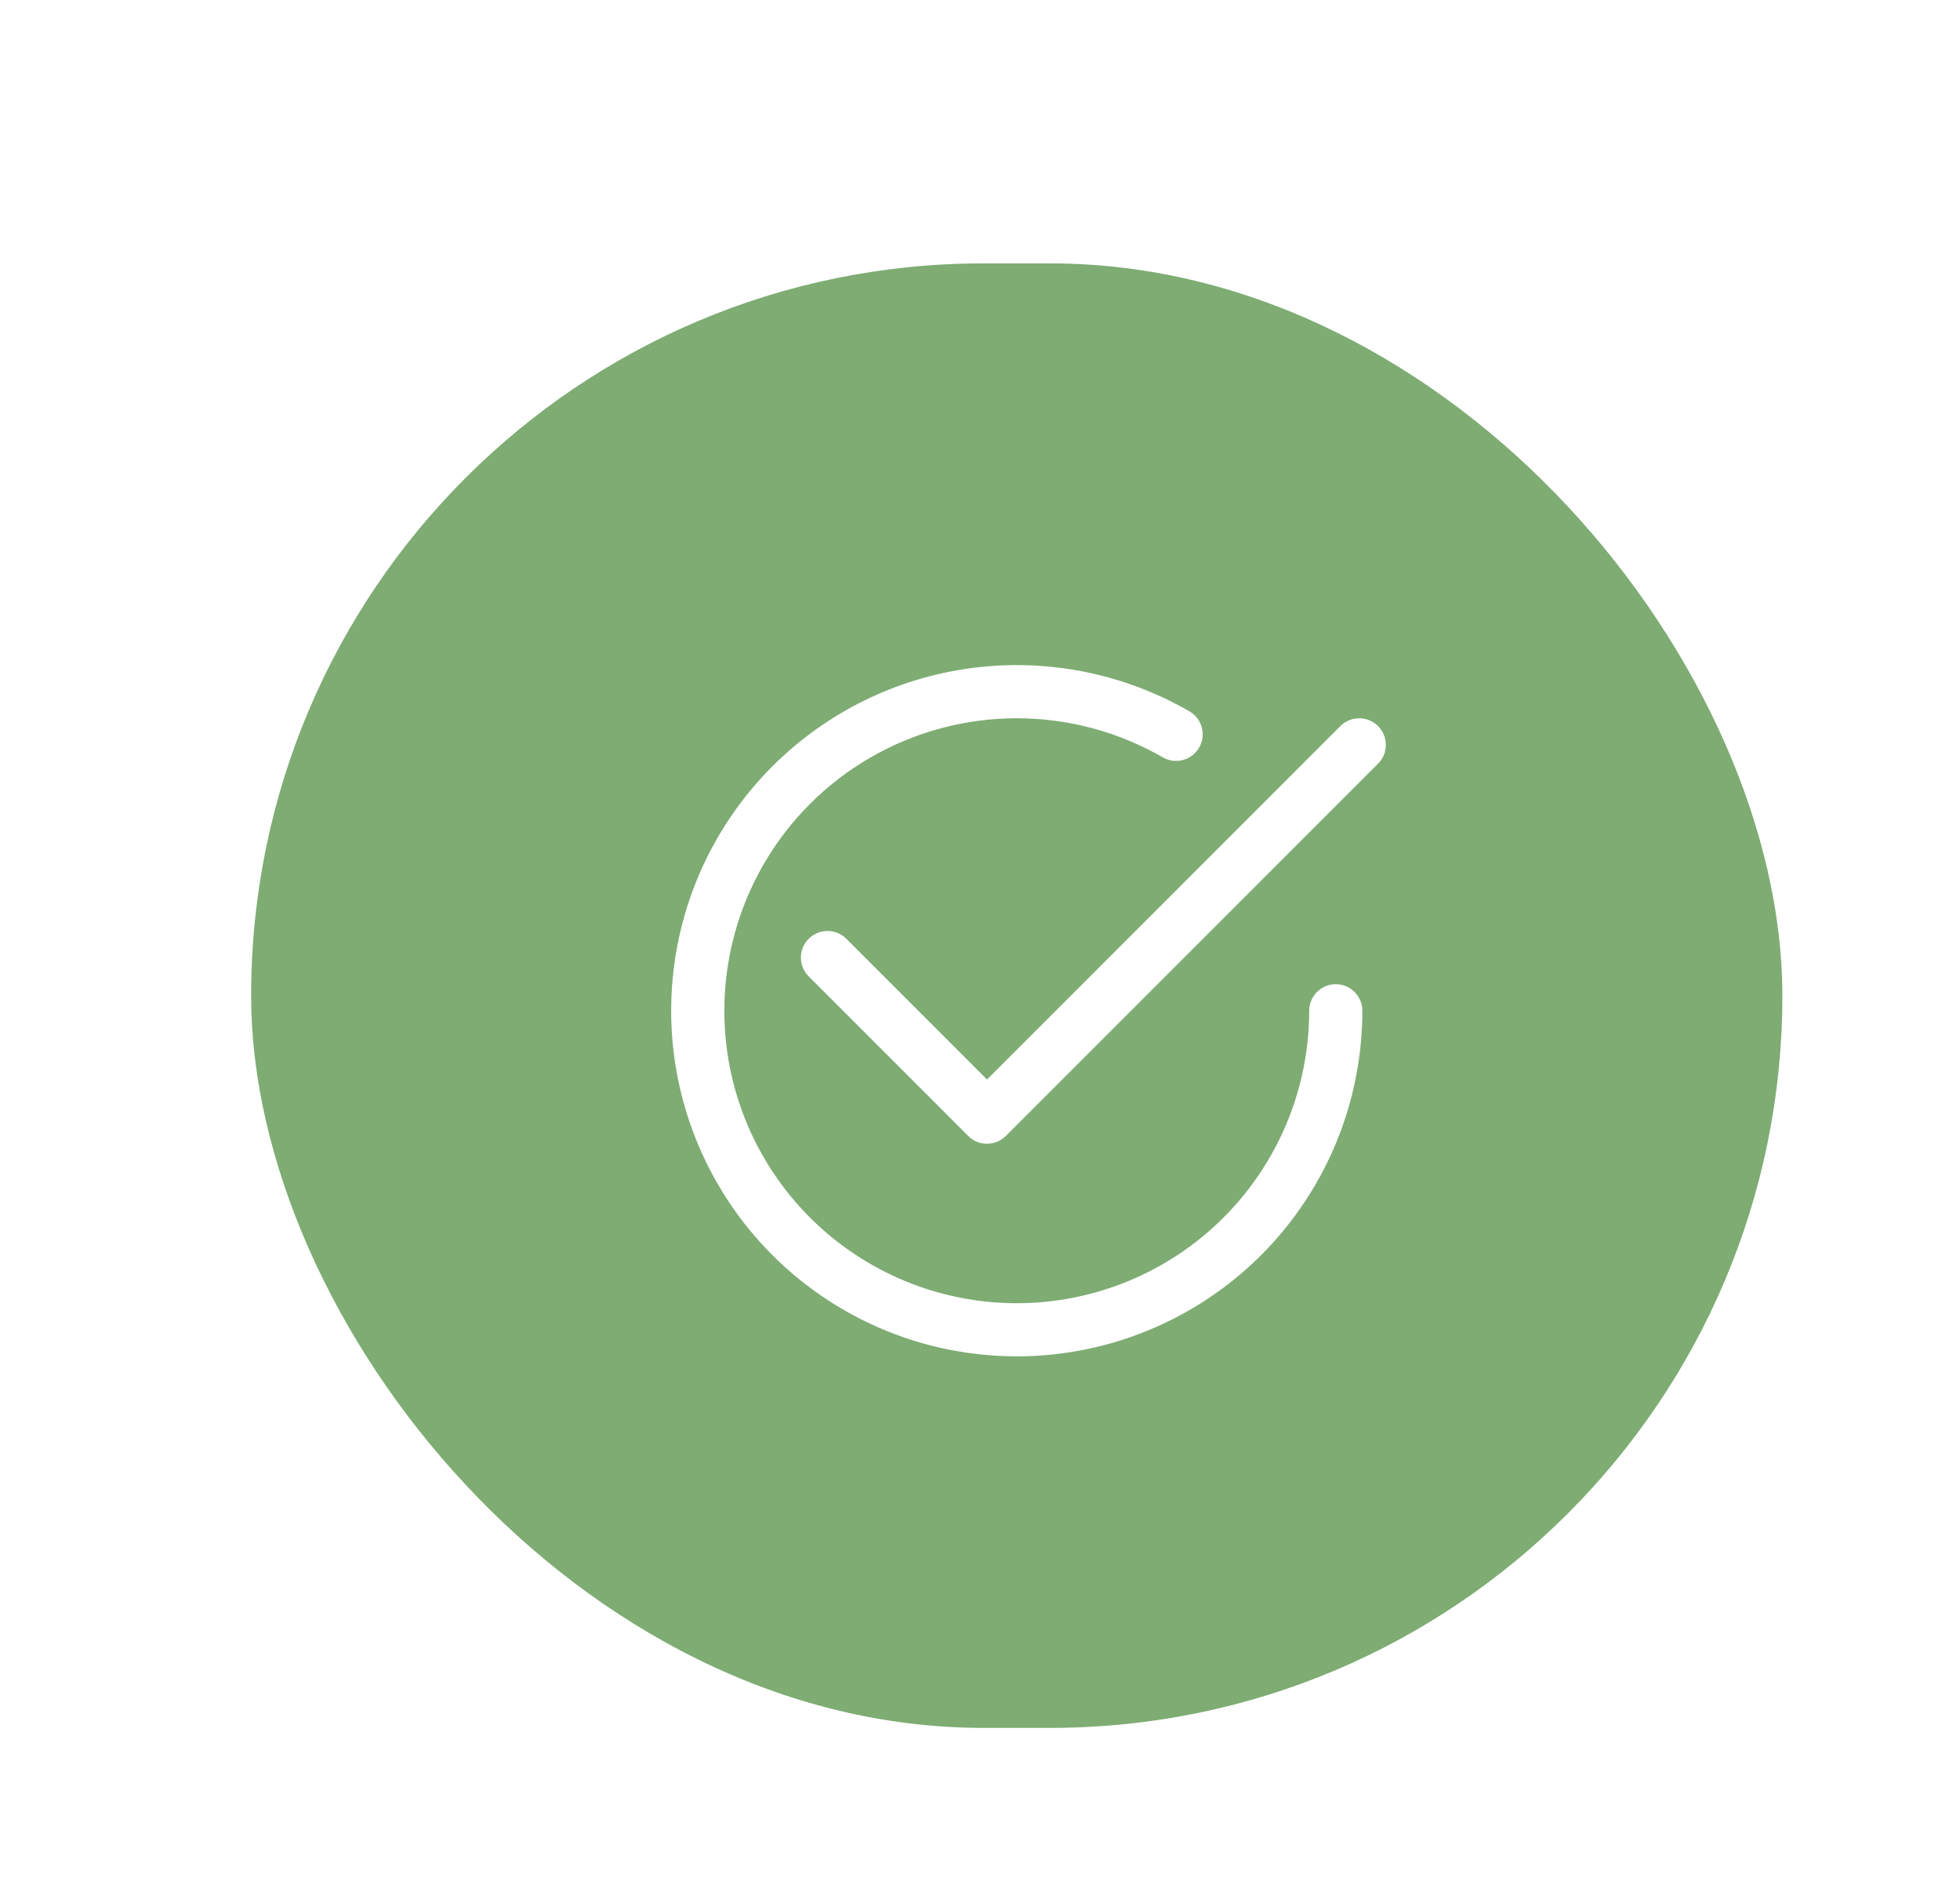 <svg width="320" height="310" viewBox="0 0 320 310" fill="none" xmlns="http://www.w3.org/2000/svg">
<g filter="url(#filter0_di_120_8239)">
<g filter="url(#filter1_d_120_8239)">
<rect x="20" y="20" width="250" height="239.082" rx="119.541" fill="#7EAC73"/>
<path d="M103.219 117.885C98.986 125.22 96.757 133.54 96.759 142.009V142.009C96.759 154.804 101.842 167.075 110.889 176.122C119.936 185.169 132.207 190.252 145.002 190.252C157.797 190.252 170.067 185.169 179.115 176.122C188.162 167.075 193.245 154.804 193.245 142.009C193.245 140.991 193.649 140.014 194.37 139.294C195.09 138.573 196.067 138.169 197.085 138.169C198.104 138.169 199.08 138.573 199.801 139.294C200.521 140.014 200.925 140.991 200.925 142.009C200.924 154.319 196.86 166.285 189.365 176.051C181.87 185.817 171.362 192.836 159.471 196.021C147.579 199.206 134.97 198.379 123.597 193.667C112.224 188.955 102.723 180.622 96.569 169.961C90.414 159.299 87.95 146.905 89.557 134.7C91.164 122.495 96.754 111.161 105.459 102.457C114.164 93.752 125.498 88.163 137.703 86.556C149.908 84.95 162.301 87.415 172.962 93.57C173.836 94.083 174.472 94.92 174.731 95.9C174.99 96.881 174.851 97.924 174.344 98.802C173.837 99.68 173.003 100.322 172.025 100.588C171.047 100.854 170.003 100.722 169.122 100.221C161.788 95.987 153.468 93.758 145 93.758C136.531 93.759 128.211 95.989 120.877 100.224C113.543 104.459 107.453 110.55 103.219 117.885Z" fill="white" stroke="white"/>
<path d="M204.462 100.078L204.924 100.27L204.462 100.078C204.269 100.545 203.986 100.969 203.628 101.326L142.865 162.09L142.864 162.09C142.507 162.448 142.084 162.732 141.617 162.925L141.79 163.342L141.617 162.925C141.151 163.119 140.65 163.218 140.145 163.218C139.64 163.218 139.14 163.119 138.673 162.925L138.482 163.387L138.673 162.925C138.207 162.732 137.783 162.448 137.426 162.09L137.426 162.09L111.384 136.048C111.027 135.691 110.744 135.267 110.551 134.8C110.357 134.334 110.258 133.834 110.258 133.329C110.258 132.824 110.357 132.324 110.551 131.857C110.744 131.39 111.027 130.966 111.384 130.609C111.741 130.252 112.165 129.969 112.632 129.776C113.098 129.582 113.599 129.483 114.104 129.483C114.609 129.483 115.109 129.582 115.575 129.776C116.042 129.969 116.466 130.252 116.823 130.609L139.792 153.587L140.145 153.94L140.499 153.587L198.19 95.887C198.547 95.53 198.971 95.247 199.437 95.053C199.904 94.86 200.404 94.761 200.909 94.761C201.414 94.761 201.914 94.86 202.381 95.053C202.847 95.247 203.271 95.53 203.628 95.887C203.986 96.244 204.269 96.668 204.462 97.135L204.924 96.944L204.462 97.135C204.655 97.601 204.755 98.102 204.755 98.606C204.755 99.112 204.655 99.612 204.462 100.078Z" fill="white" stroke="white"/>
</g>
</g>
<defs>
<filter id="filter0_di_120_8239" x="0" y="0" width="320" height="309.082" filterUnits="userSpaceOnUse" color-interpolation-filters="sRGB">
<feFlood flood-opacity="0" result="BackgroundImageFix"/>
<feColorMatrix in="SourceAlpha" type="matrix" values="0 0 0 0 0 0 0 0 0 0 0 0 0 0 0 0 0 0 127 0" result="hardAlpha"/>
<feOffset dx="15" dy="15"/>
<feGaussianBlur stdDeviation="17.5"/>
<feComposite in2="hardAlpha" operator="out"/>
<feColorMatrix type="matrix" values="0 0 0 0 0 0 0 0 0 0 0 0 0 0 0 0 0 0 0.25 0"/>
<feBlend mode="normal" in2="BackgroundImageFix" result="effect1_dropShadow_120_8239"/>
<feBlend mode="normal" in="SourceGraphic" in2="effect1_dropShadow_120_8239" result="shape"/>
<feColorMatrix in="SourceAlpha" type="matrix" values="0 0 0 0 0 0 0 0 0 0 0 0 0 0 0 0 0 0 127 0" result="hardAlpha"/>
<feOffset dx="4" dy="4"/>
<feGaussianBlur stdDeviation="10"/>
<feComposite in2="hardAlpha" operator="arithmetic" k2="-1" k3="1"/>
<feColorMatrix type="matrix" values="0 0 0 0 0 0 0 0 0 0 0 0 0 0 0 0 0 0 0.25 0"/>
<feBlend mode="normal" in2="shape" result="effect2_innerShadow_120_8239"/>
</filter>
<filter id="filter1_d_120_8239" x="14" y="16" width="266" height="255.082" filterUnits="userSpaceOnUse" color-interpolation-filters="sRGB">
<feFlood flood-opacity="0" result="BackgroundImageFix"/>
<feColorMatrix in="SourceAlpha" type="matrix" values="0 0 0 0 0 0 0 0 0 0 0 0 0 0 0 0 0 0 127 0" result="hardAlpha"/>
<feOffset dx="2" dy="4"/>
<feGaussianBlur stdDeviation="4"/>
<feComposite in2="hardAlpha" operator="out"/>
<feColorMatrix type="matrix" values="0 0 0 0 0 0 0 0 0 0 0 0 0 0 0 0 0 0 0.25 0"/>
<feBlend mode="normal" in2="BackgroundImageFix" result="effect1_dropShadow_120_8239"/>
<feBlend mode="normal" in="SourceGraphic" in2="effect1_dropShadow_120_8239" result="shape"/>
</filter>
</defs>
</svg>
